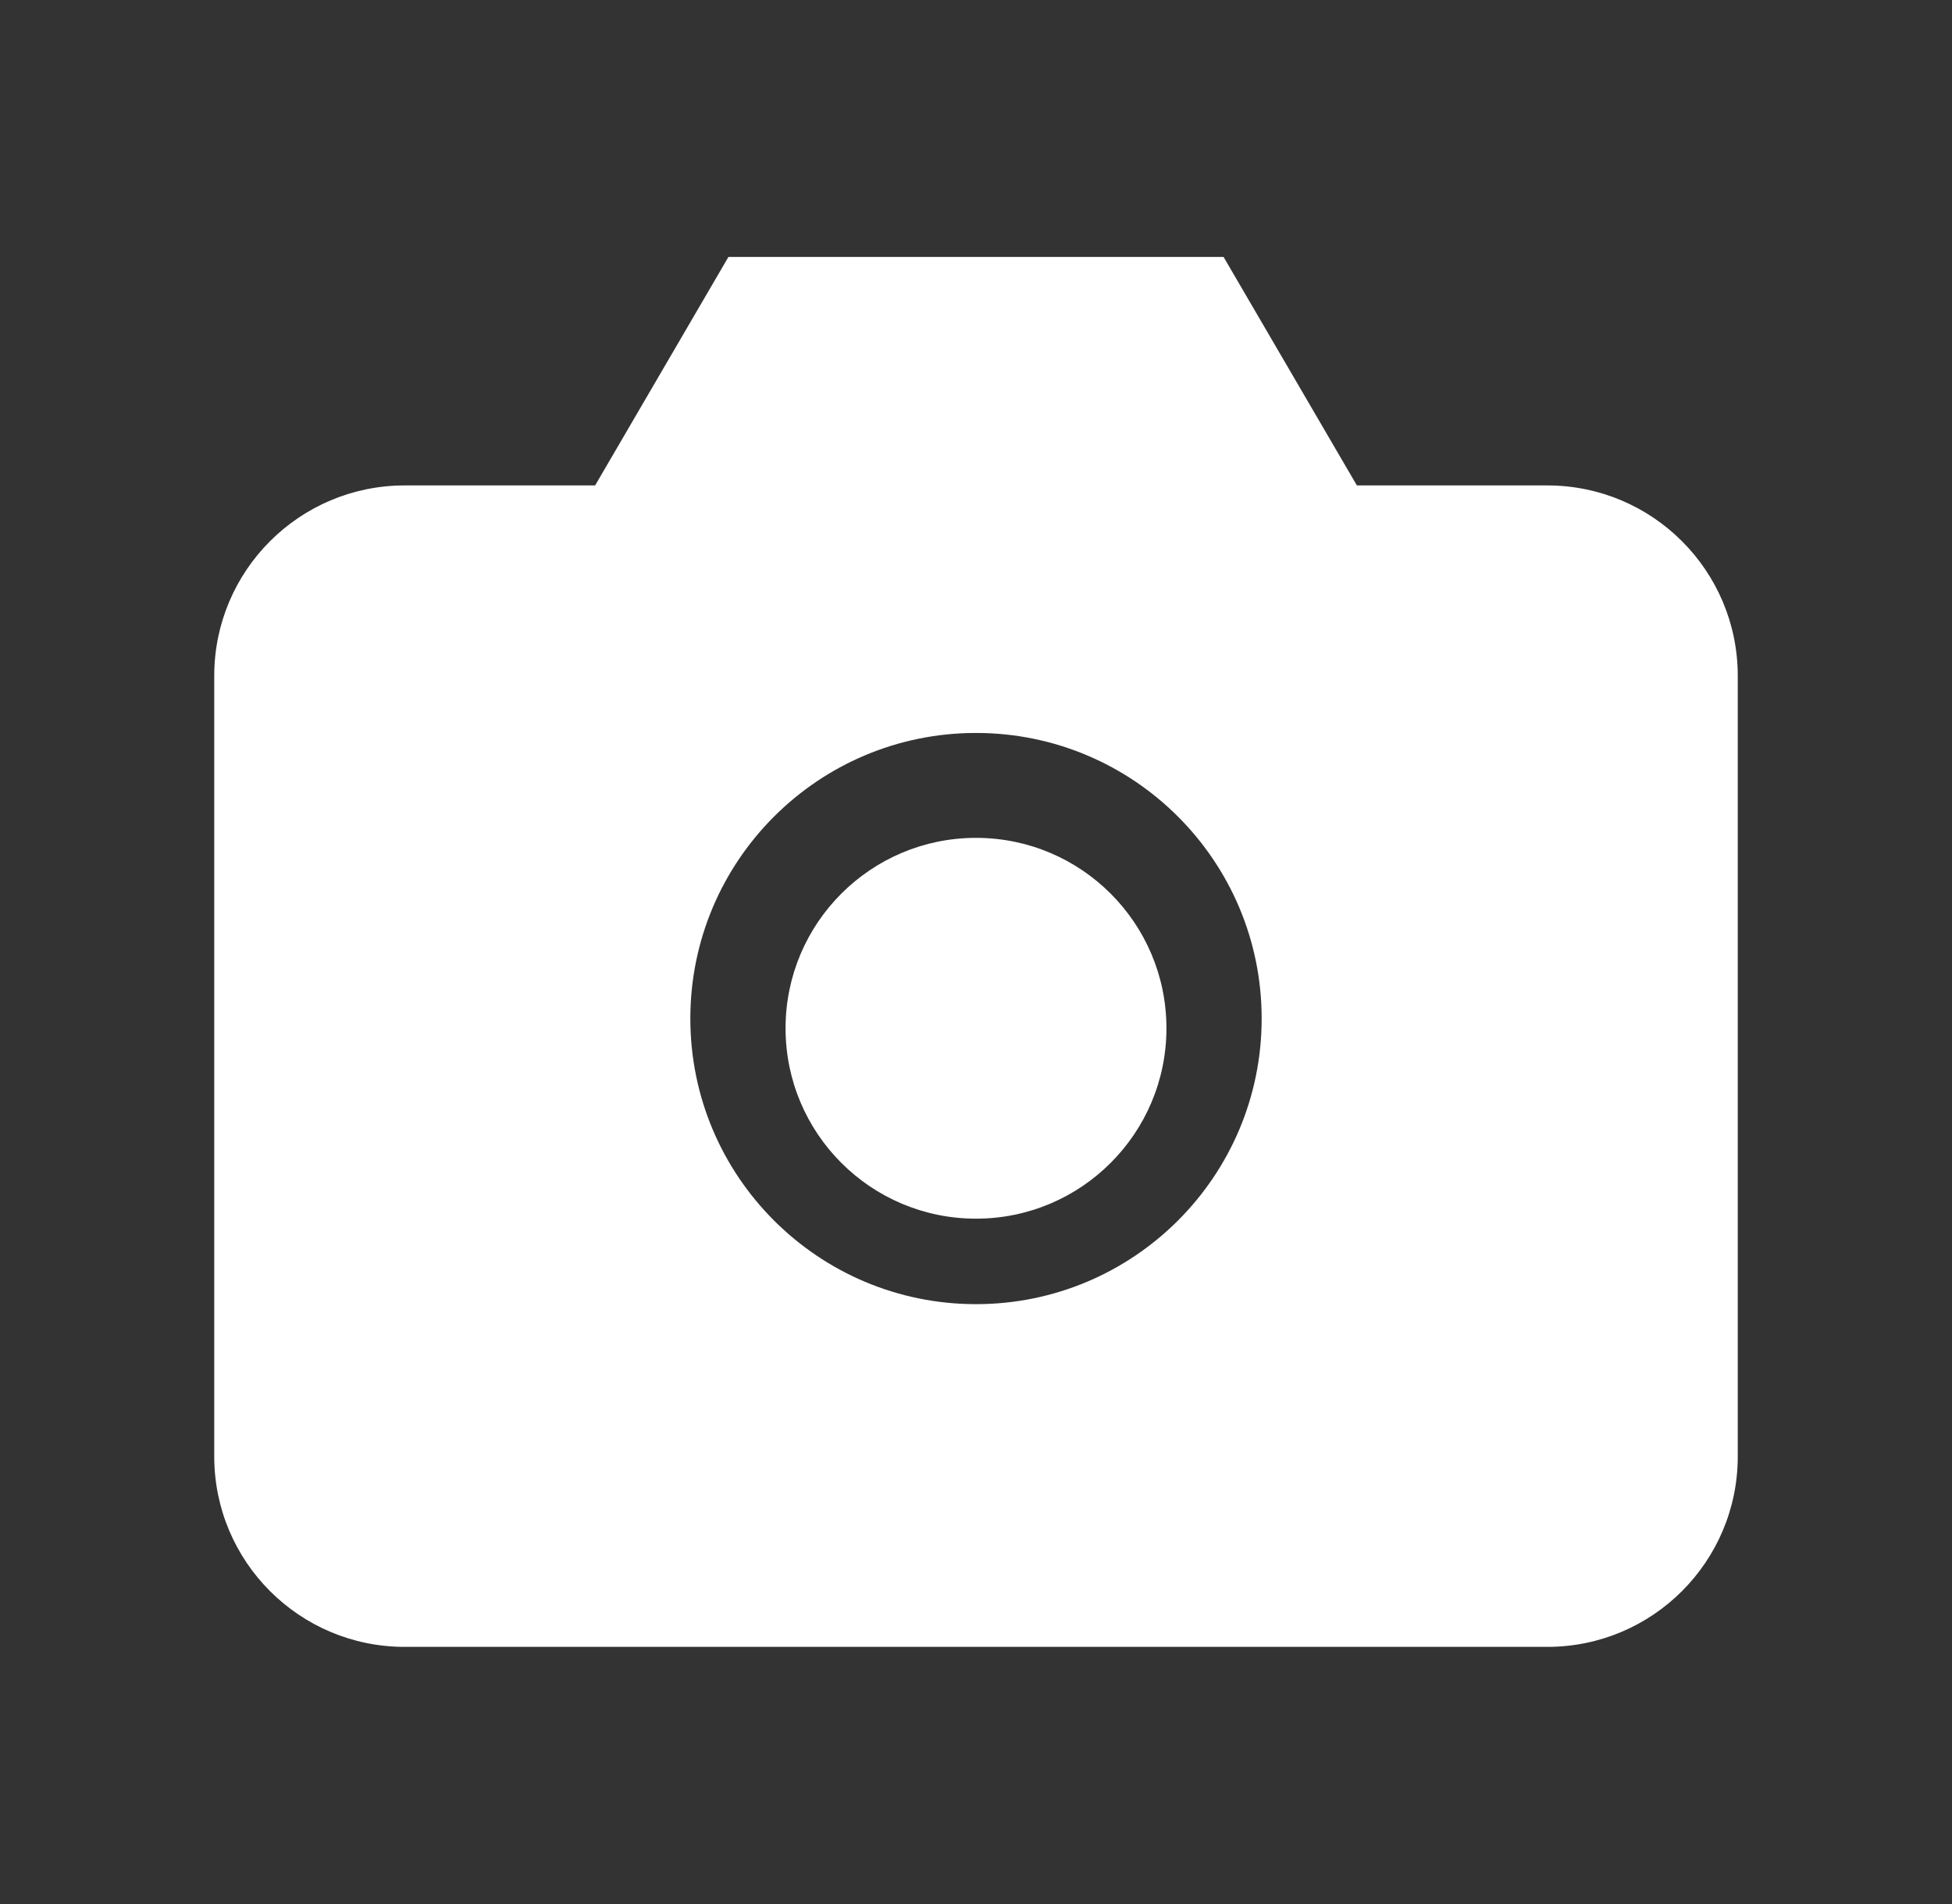 <svg width="41" height="40" viewBox="0 0 41 40" fill="none" xmlns="http://www.w3.org/2000/svg">
    <rect x="0" y="0" width="41" height="40" fill="#333333" stroke="none"/>
    <path fill-rule="evenodd" clip-rule="evenodd"
          d="M36.5 30.598C36.5 32.808 34.709 34.598 32.5 34.598H8.5C6.291 34.598 4.5 32.808 4.5 30.598V14.198C4.5 11.989 6.291 10.198 8.5 10.198H12.5L15.3 5.398H25.7L28.5 10.198H32.5C34.709 10.198 36.5 11.989 36.5 14.198V30.598ZM20.5 27.398C23.814 27.398 26.5 24.712 26.5 21.398C26.5 18.085 23.814 15.398 20.5 15.398C17.186 15.398 14.5 18.085 14.5 21.398C14.5 24.712 17.186 27.398 20.5 27.398Z"
          fill="white"/>
    <circle cx="20.5" cy="21.602" r="4" fill="white"/>
</svg>
